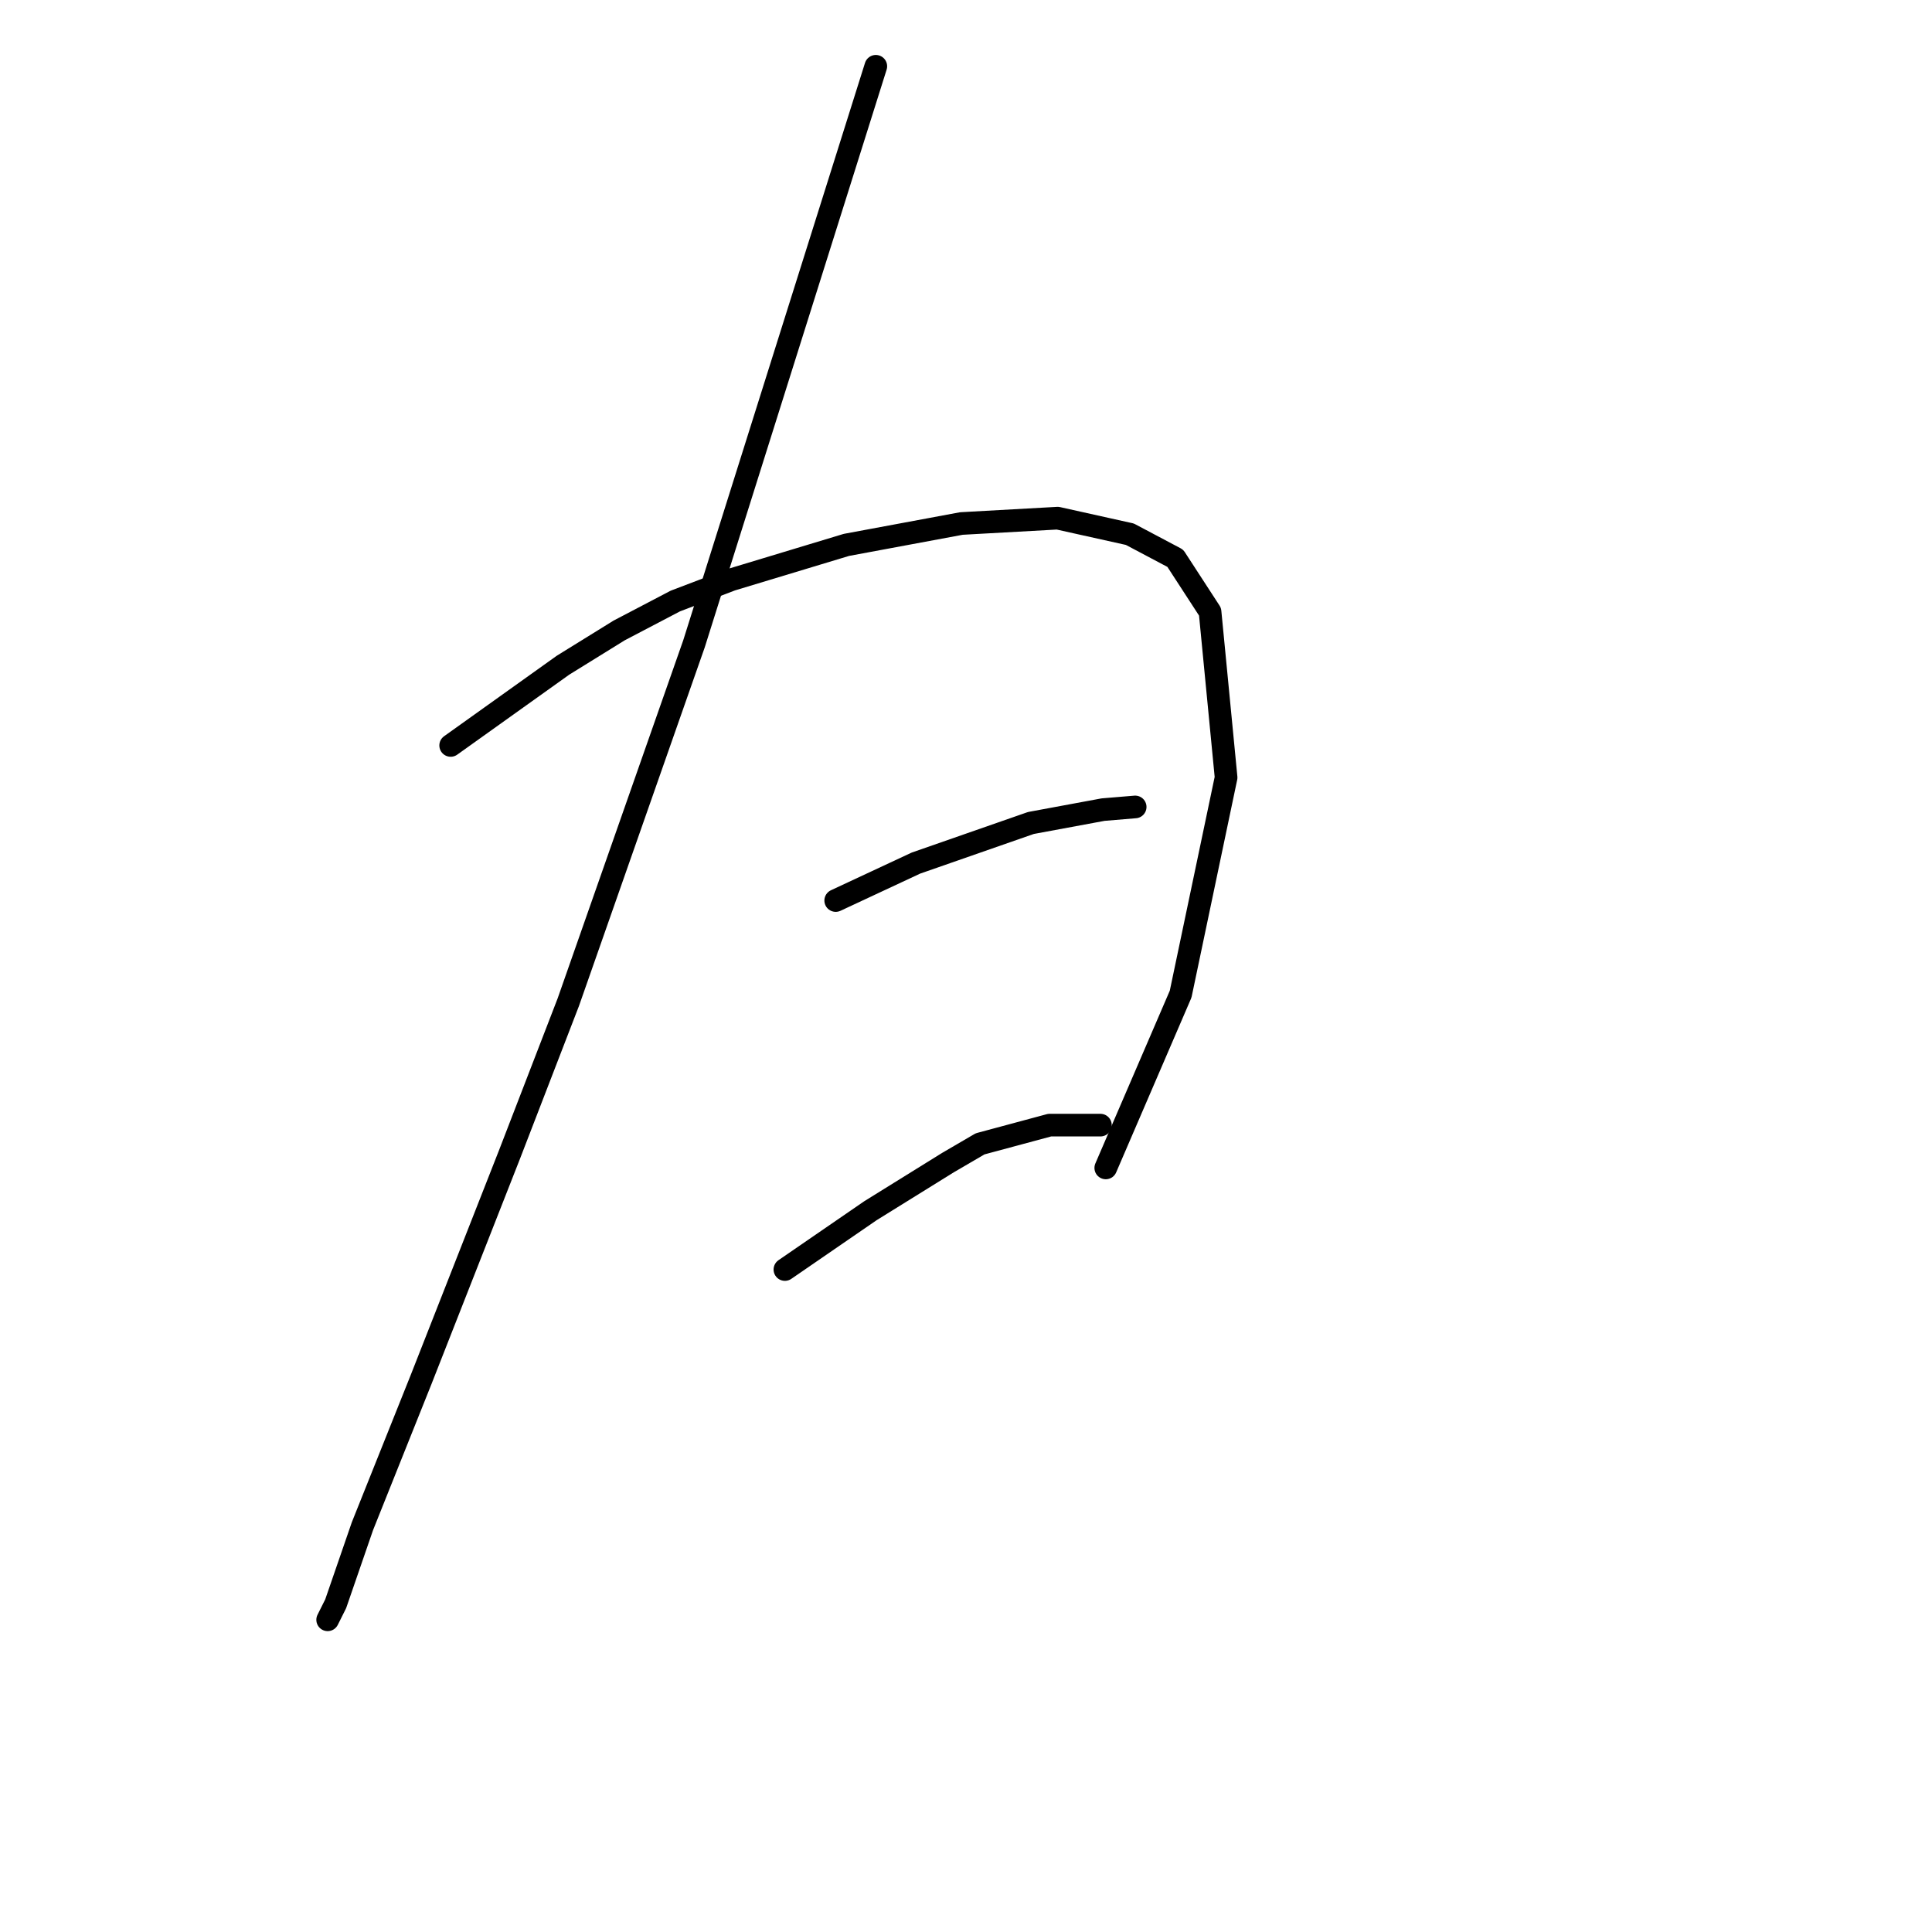 <?xml version="1.0" standalone="no"?>
    <svg width="256" height="256" xmlns="http://www.w3.org/2000/svg" version="1.1">
    <polyline stroke="black" stroke-width="3" stroke-linecap="round" fill="transparent" stroke-linejoin="round" points="116.05 8.782 104.003 47.046 91.957 85.311 75.305 132.788 67.51 152.984 55.818 182.745 48.023 202.232 44.48 212.507 43.417 214.633 43.417 214.633 " />
        <polyline stroke="black" stroke-width="3" stroke-linecap="round" fill="transparent" stroke-linejoin="round" points="59.715 98.775 67.156 93.46 74.596 88.146 82.037 83.54 89.477 79.643 96.917 76.808 112.152 72.202 127.388 69.368 140.143 68.659 149.709 70.785 155.732 73.974 160.338 81.06 162.464 103.027 156.441 131.725 146.52 154.755 146.52 154.755 " />
        <polyline stroke="black" stroke-width="3" stroke-linecap="round" fill="transparent" stroke-linejoin="round" points="110.735 119.325 116.05 116.845 121.364 114.364 136.599 109.05 146.166 107.278 150.417 106.924 150.417 106.924 " />
        <polyline stroke="black" stroke-width="3" stroke-linecap="round" fill="transparent" stroke-linejoin="round" points="104.003 168.219 109.672 164.321 115.341 160.424 125.616 154.047 129.868 151.566 139.08 149.086 145.811 149.086 145.811 149.086 " />
        </svg>